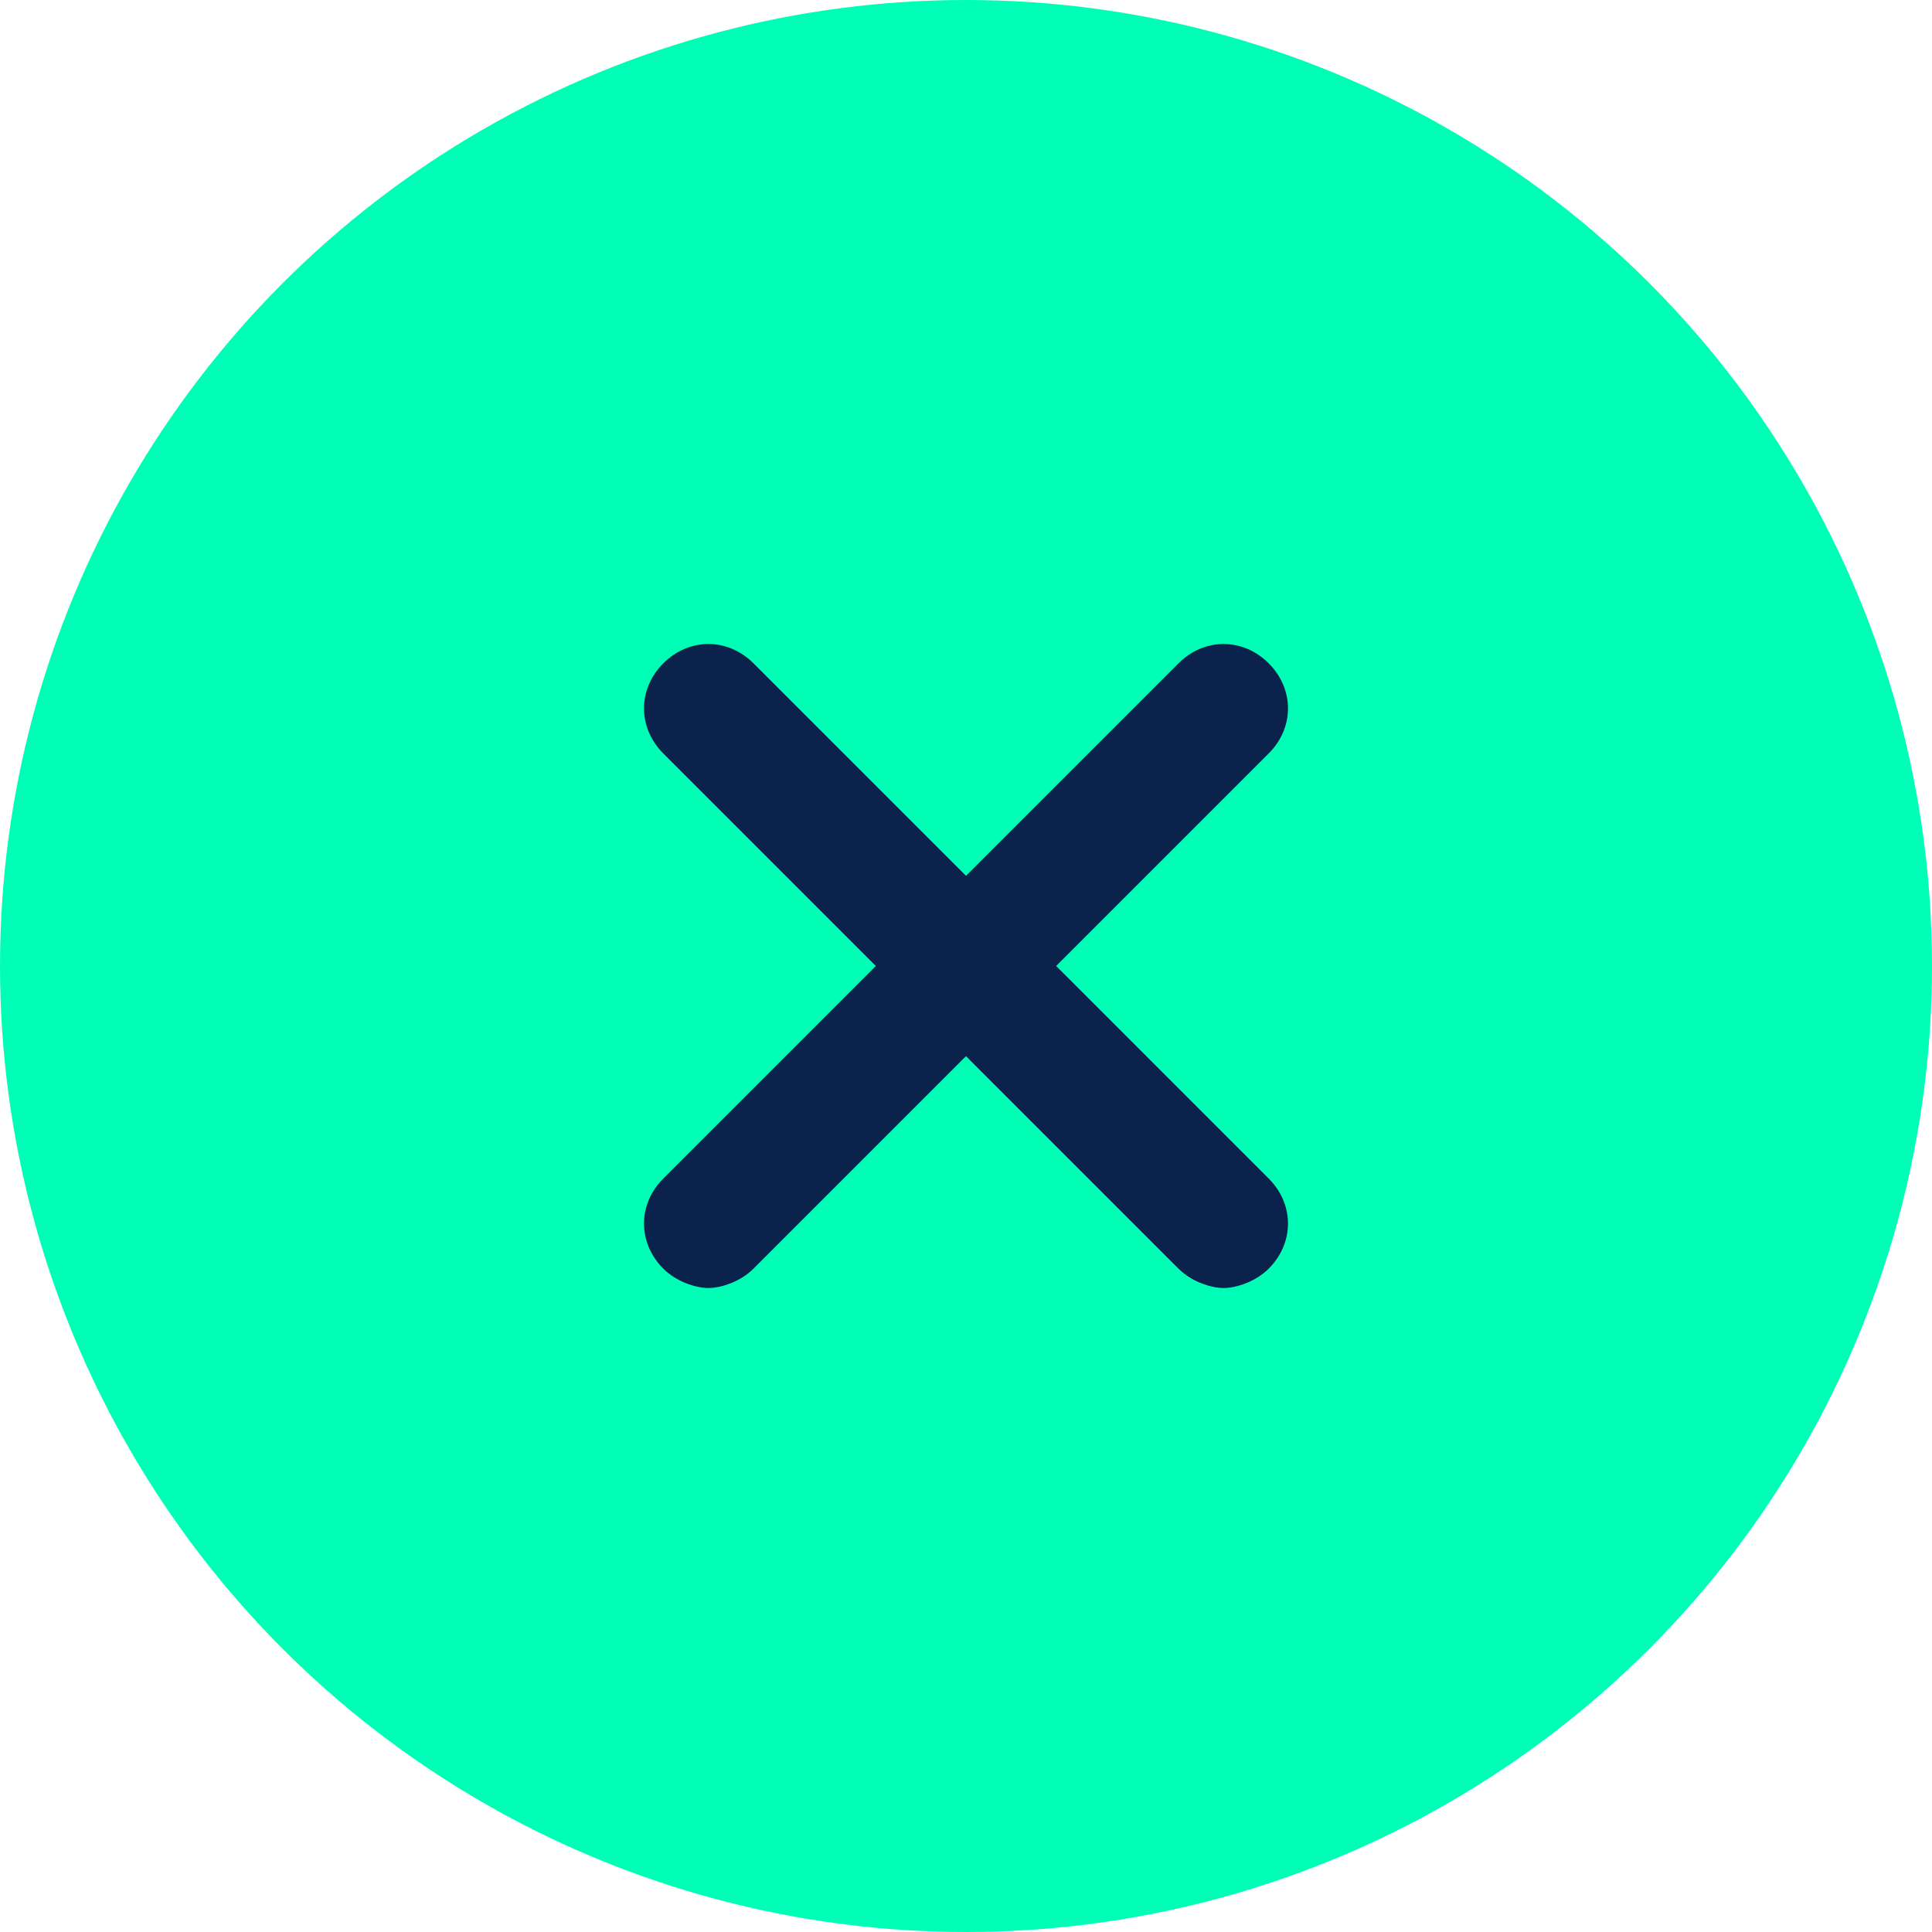 <?xml version="1.0" encoding="utf-8"?>
<!-- Generator: Adobe Illustrator 24.0.1, SVG Export Plug-In . SVG Version: 6.00 Build 0)  -->
<svg version="1.1" id="Layer_1" xmlns="http://www.w3.org/2000/svg" xmlns:xlink="http://www.w3.org/1999/xlink" x="0px" y="0px"
	 width="30px" height="30px" viewBox="0 0 30 30" enable-background="new 0 0 30 30" xml:space="preserve">
<circle id="Oval" fill-rule="evenodd" clip-rule="evenodd" fill="#00FFB6" cx="15" cy="15" r="15"/>
<path fill="#0a224c" d="M16.4,15l3.3-3.3c0.4-0.4,0.4-1,0-1.4s-1-0.4-1.4,0L15,13.6l-3.3-3.3c-0.4-0.4-1-0.4-1.4,0s-0.4,1,0,1.4
	l3.3,3.3l-3.3,3.3c-0.4,0.4-0.4,1,0,1.4c0.2,0.2,0.5,0.3,0.7,0.3s0.5-0.1,0.7-0.3l3.3-3.3l3.3,3.3c0.2,0.2,0.5,0.3,0.7,0.3
	s0.5-0.1,0.7-0.3c0.4-0.4,0.4-1,0-1.4L16.4,15z"/>
</svg>
